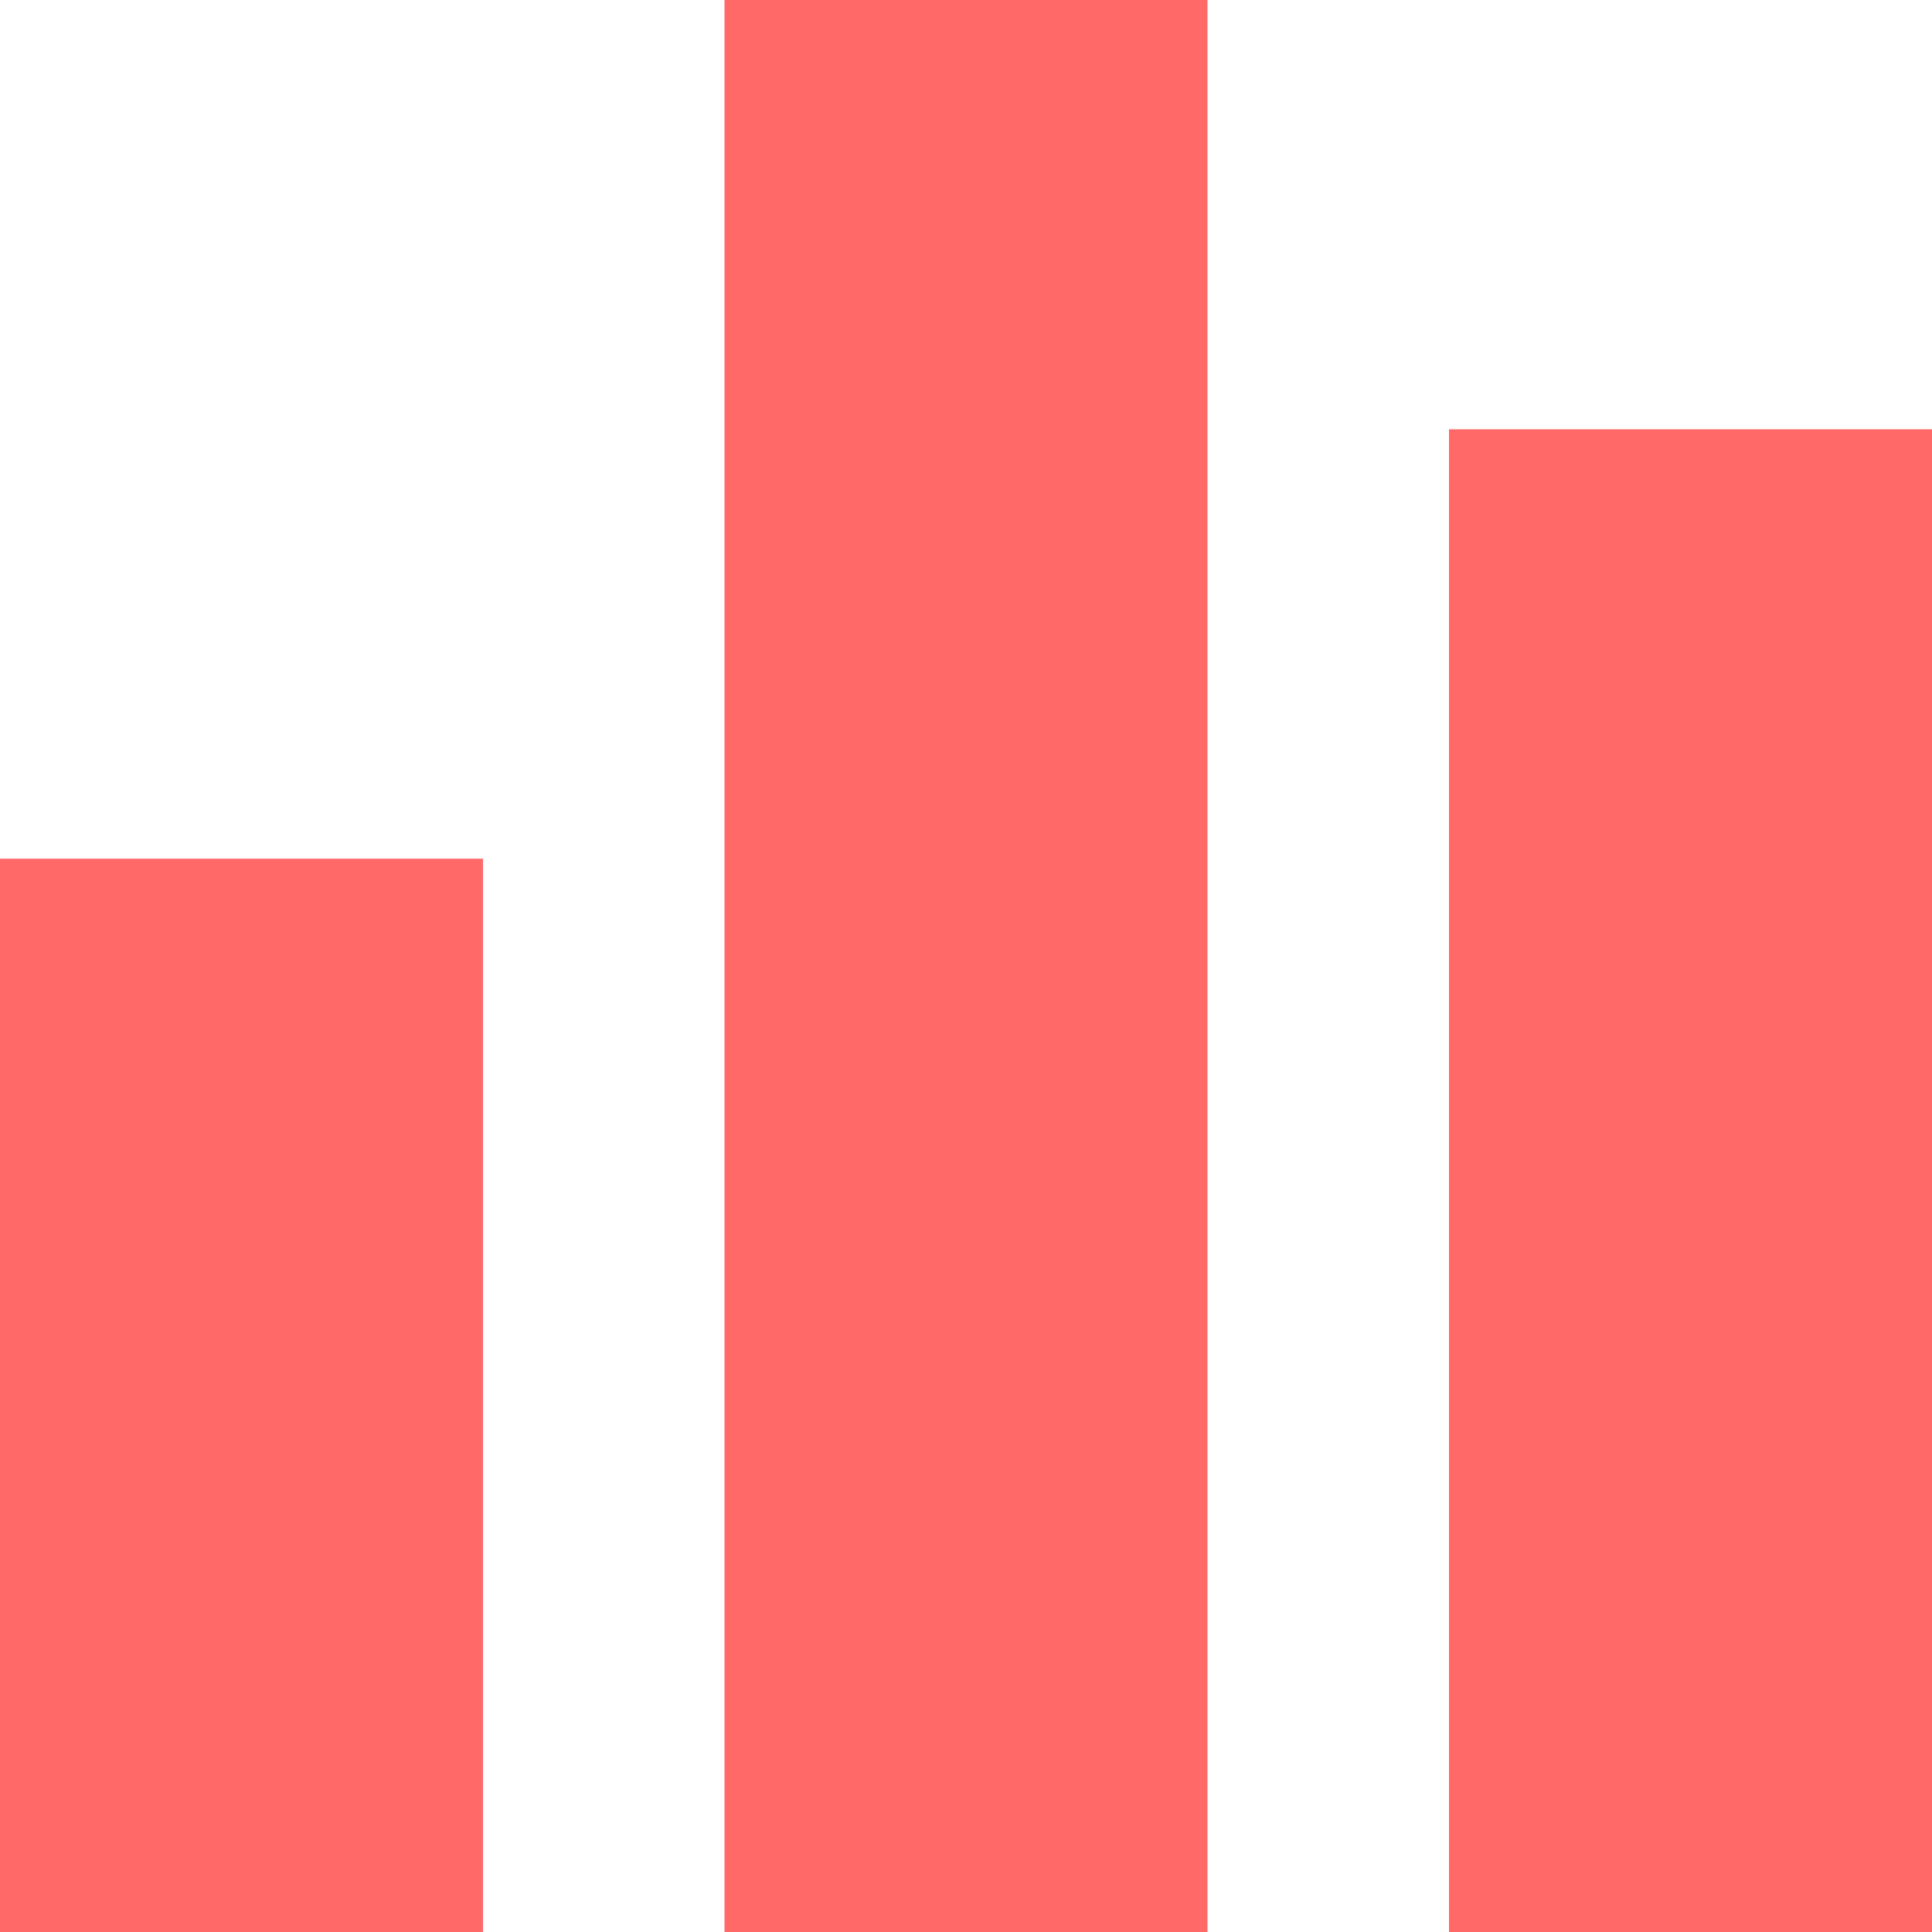<?xml version="1.0" encoding="UTF-8"?>
<svg width="20px" height="20px" viewBox="0 0 20 20" version="1.1" xmlns="http://www.w3.org/2000/svg" xmlns:xlink="http://www.w3.org/1999/xlink">
    <!-- Generator: Sketch 52.6 (67491) - http://www.bohemiancoding.com/sketch -->
    <title>Group 7</title>
    <desc>Created with Sketch.</desc>
    <g id="Page-1" stroke="none" stroke-width="1" fill="none" fill-rule="evenodd">
        <g id="Dashboard" transform="translate(-916, -399)" fill="#FF6A68">
            <g id="Polls" transform="translate(916, 399)">
                <g id="Group-7">
                    <g>
                        <rect id="Rectangle" fill-rule="nonzero" x="7.5" y="0" width="5" height="20"></rect>
                        <rect id="Rectangle-Copy-6" fill-rule="nonzero" x="15" y="4.444" width="5" height="15.556"></rect>
                        <rect id="Rectangle-Copy-7" fill-rule="nonzero" x="0" y="8.889" width="5" height="11.111"></rect>
                    </g>
                </g>
            </g>
        </g>
    </g>
</svg>